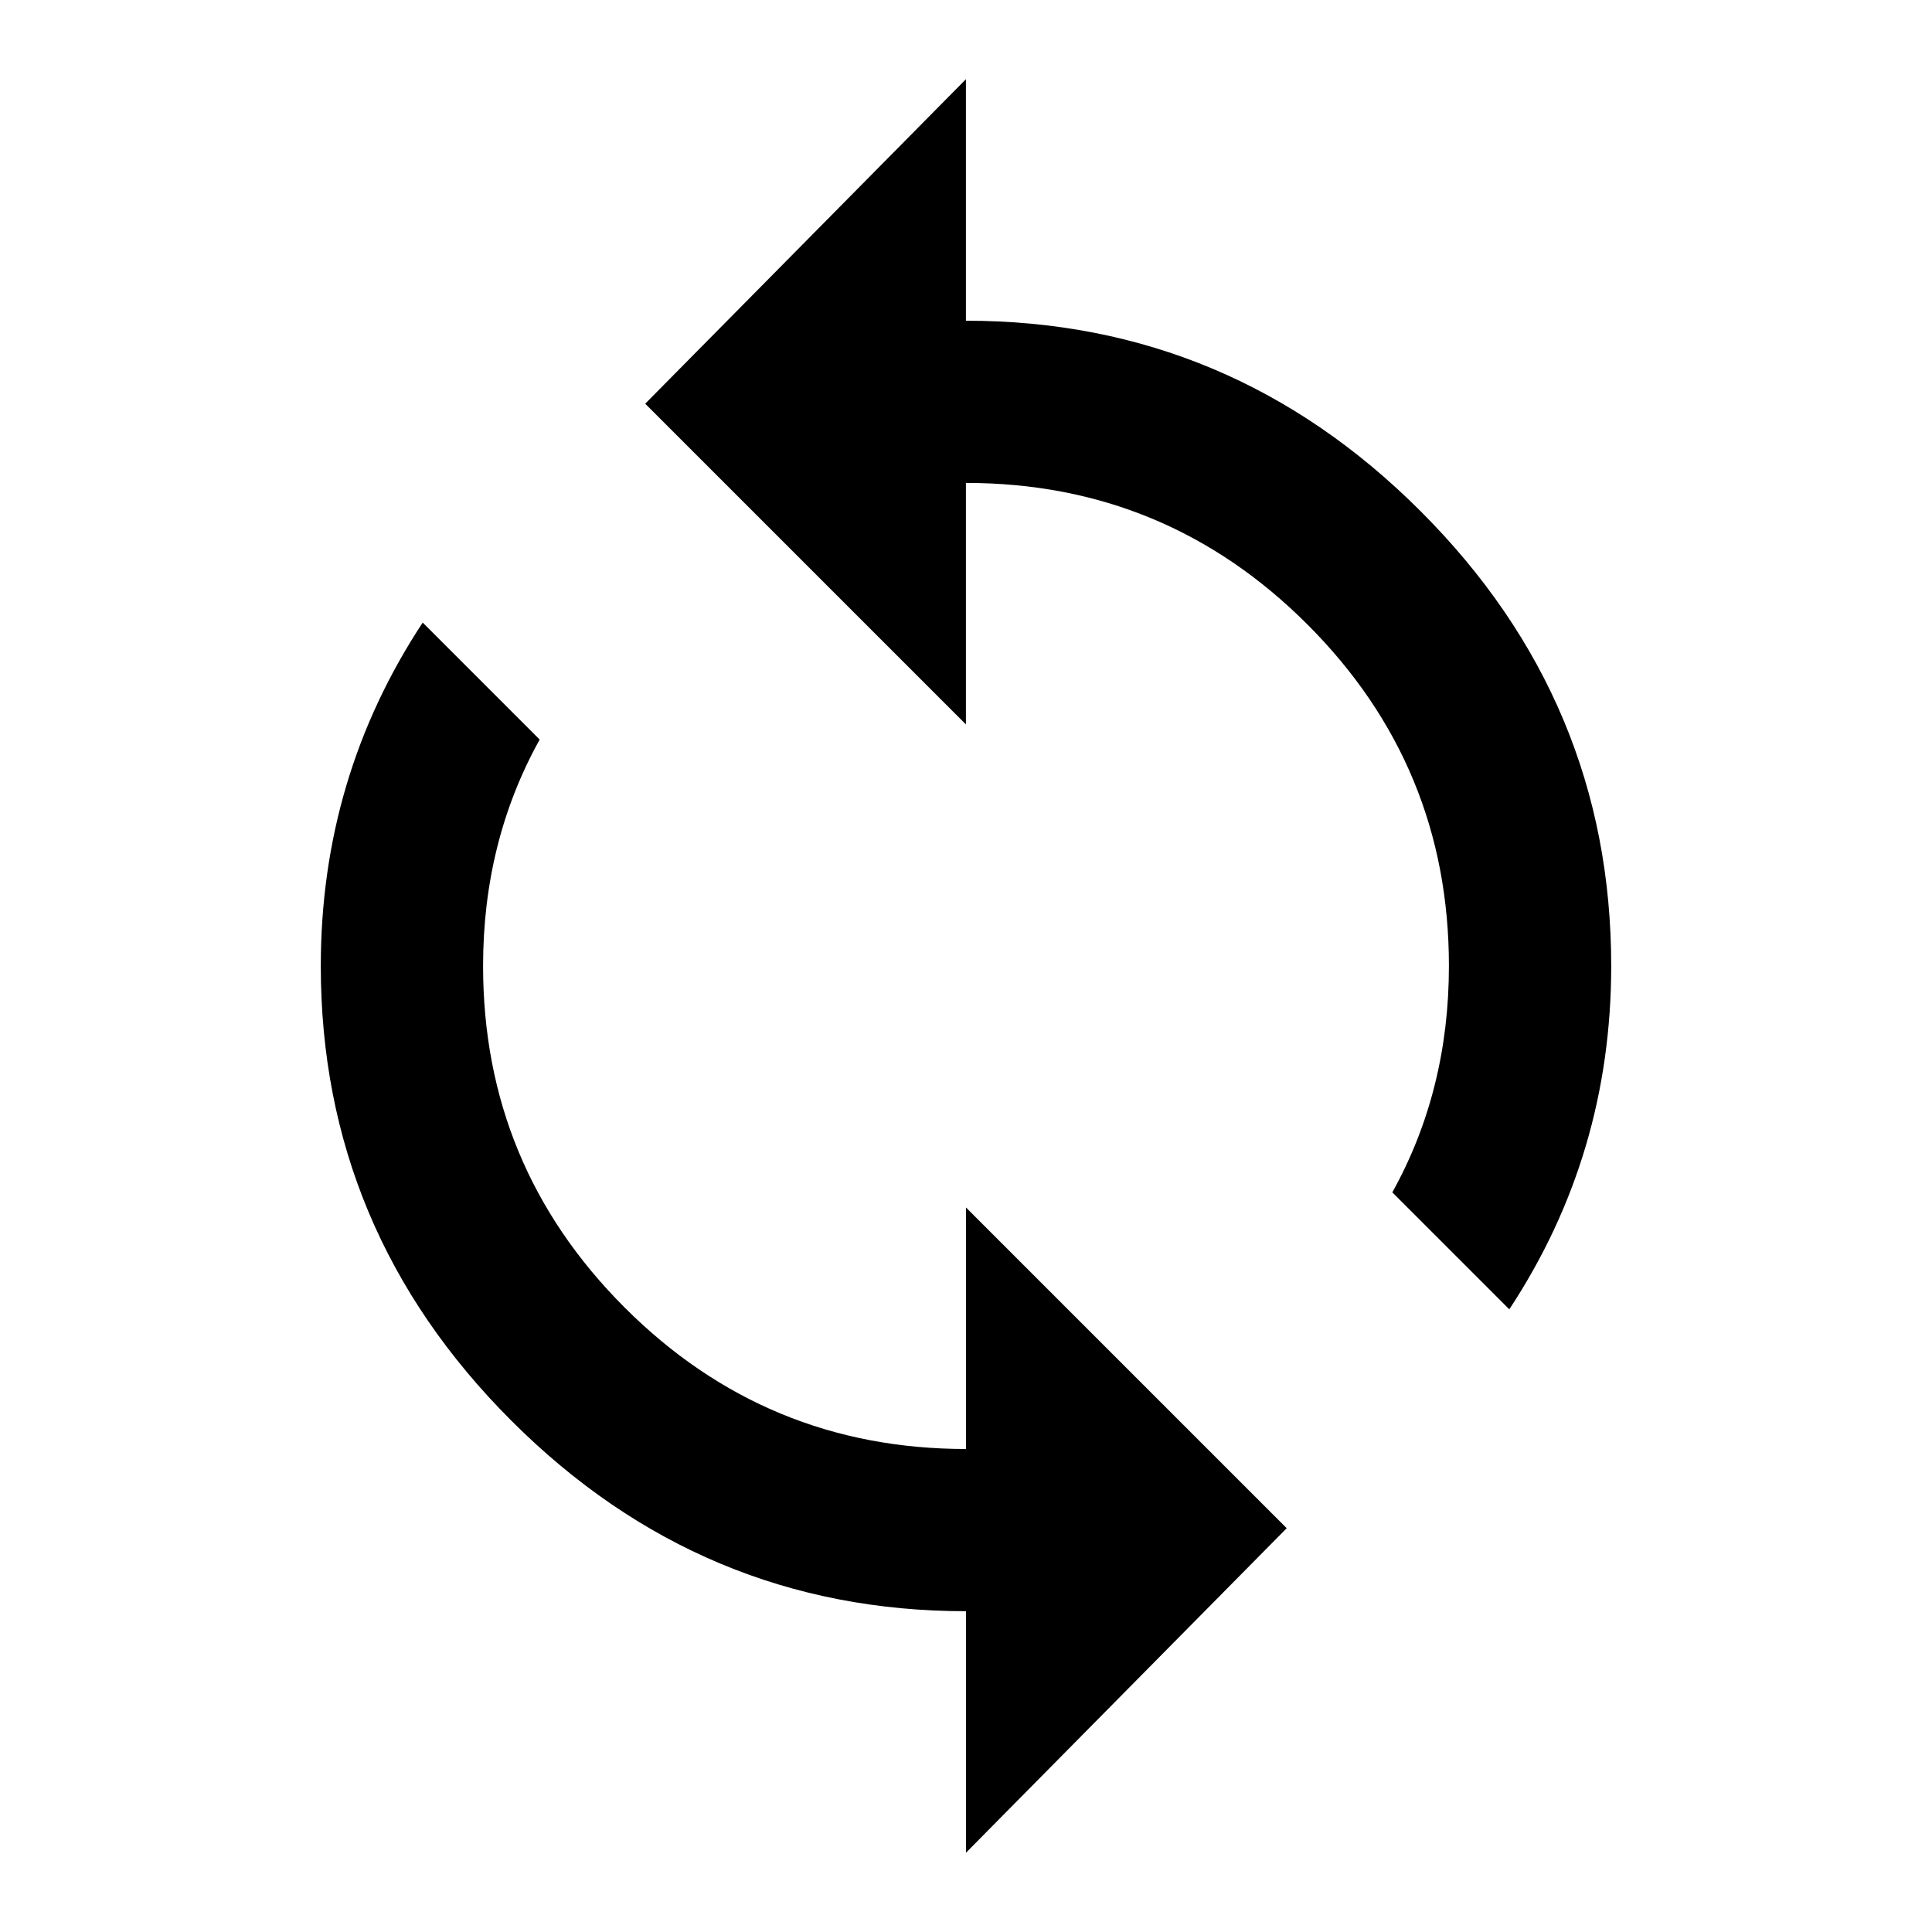 <?xml version="1.0" standalone="no"?><!DOCTYPE svg PUBLIC "-//W3C//DTD SVG 1.1//EN" "http://www.w3.org/Graphics/SVG/1.1/DTD/svg11.dtd"><svg t="1540644353058" class="icon" style="" viewBox="0 0 1024 1024" version="1.1" xmlns="http://www.w3.org/2000/svg" p-id="1938" xmlns:xlink="http://www.w3.org/1999/xlink" width="200" height="200"><defs><style type="text/css"></style></defs><path d="M512 768l0-128 169.984 169.984-169.984 171.989 0-128q-139.989 0-240.981-100.992t-100.992-240.981q0-100.011 54.016-182.016l61.995 61.995q-29.995 54.016-29.995 120.021 0 105.984 75.008 180.992t180.992 75.008zM512 169.984q139.989 0 240.981 100.992t100.992 240.981q0 100.011-54.016 182.016l-61.995-61.995q29.995-54.016 29.995-120.021 0-105.984-75.008-180.992t-180.992-75.008l0 128-169.984-169.984 169.984-171.989 0 128z" p-id="1939"></path></svg>